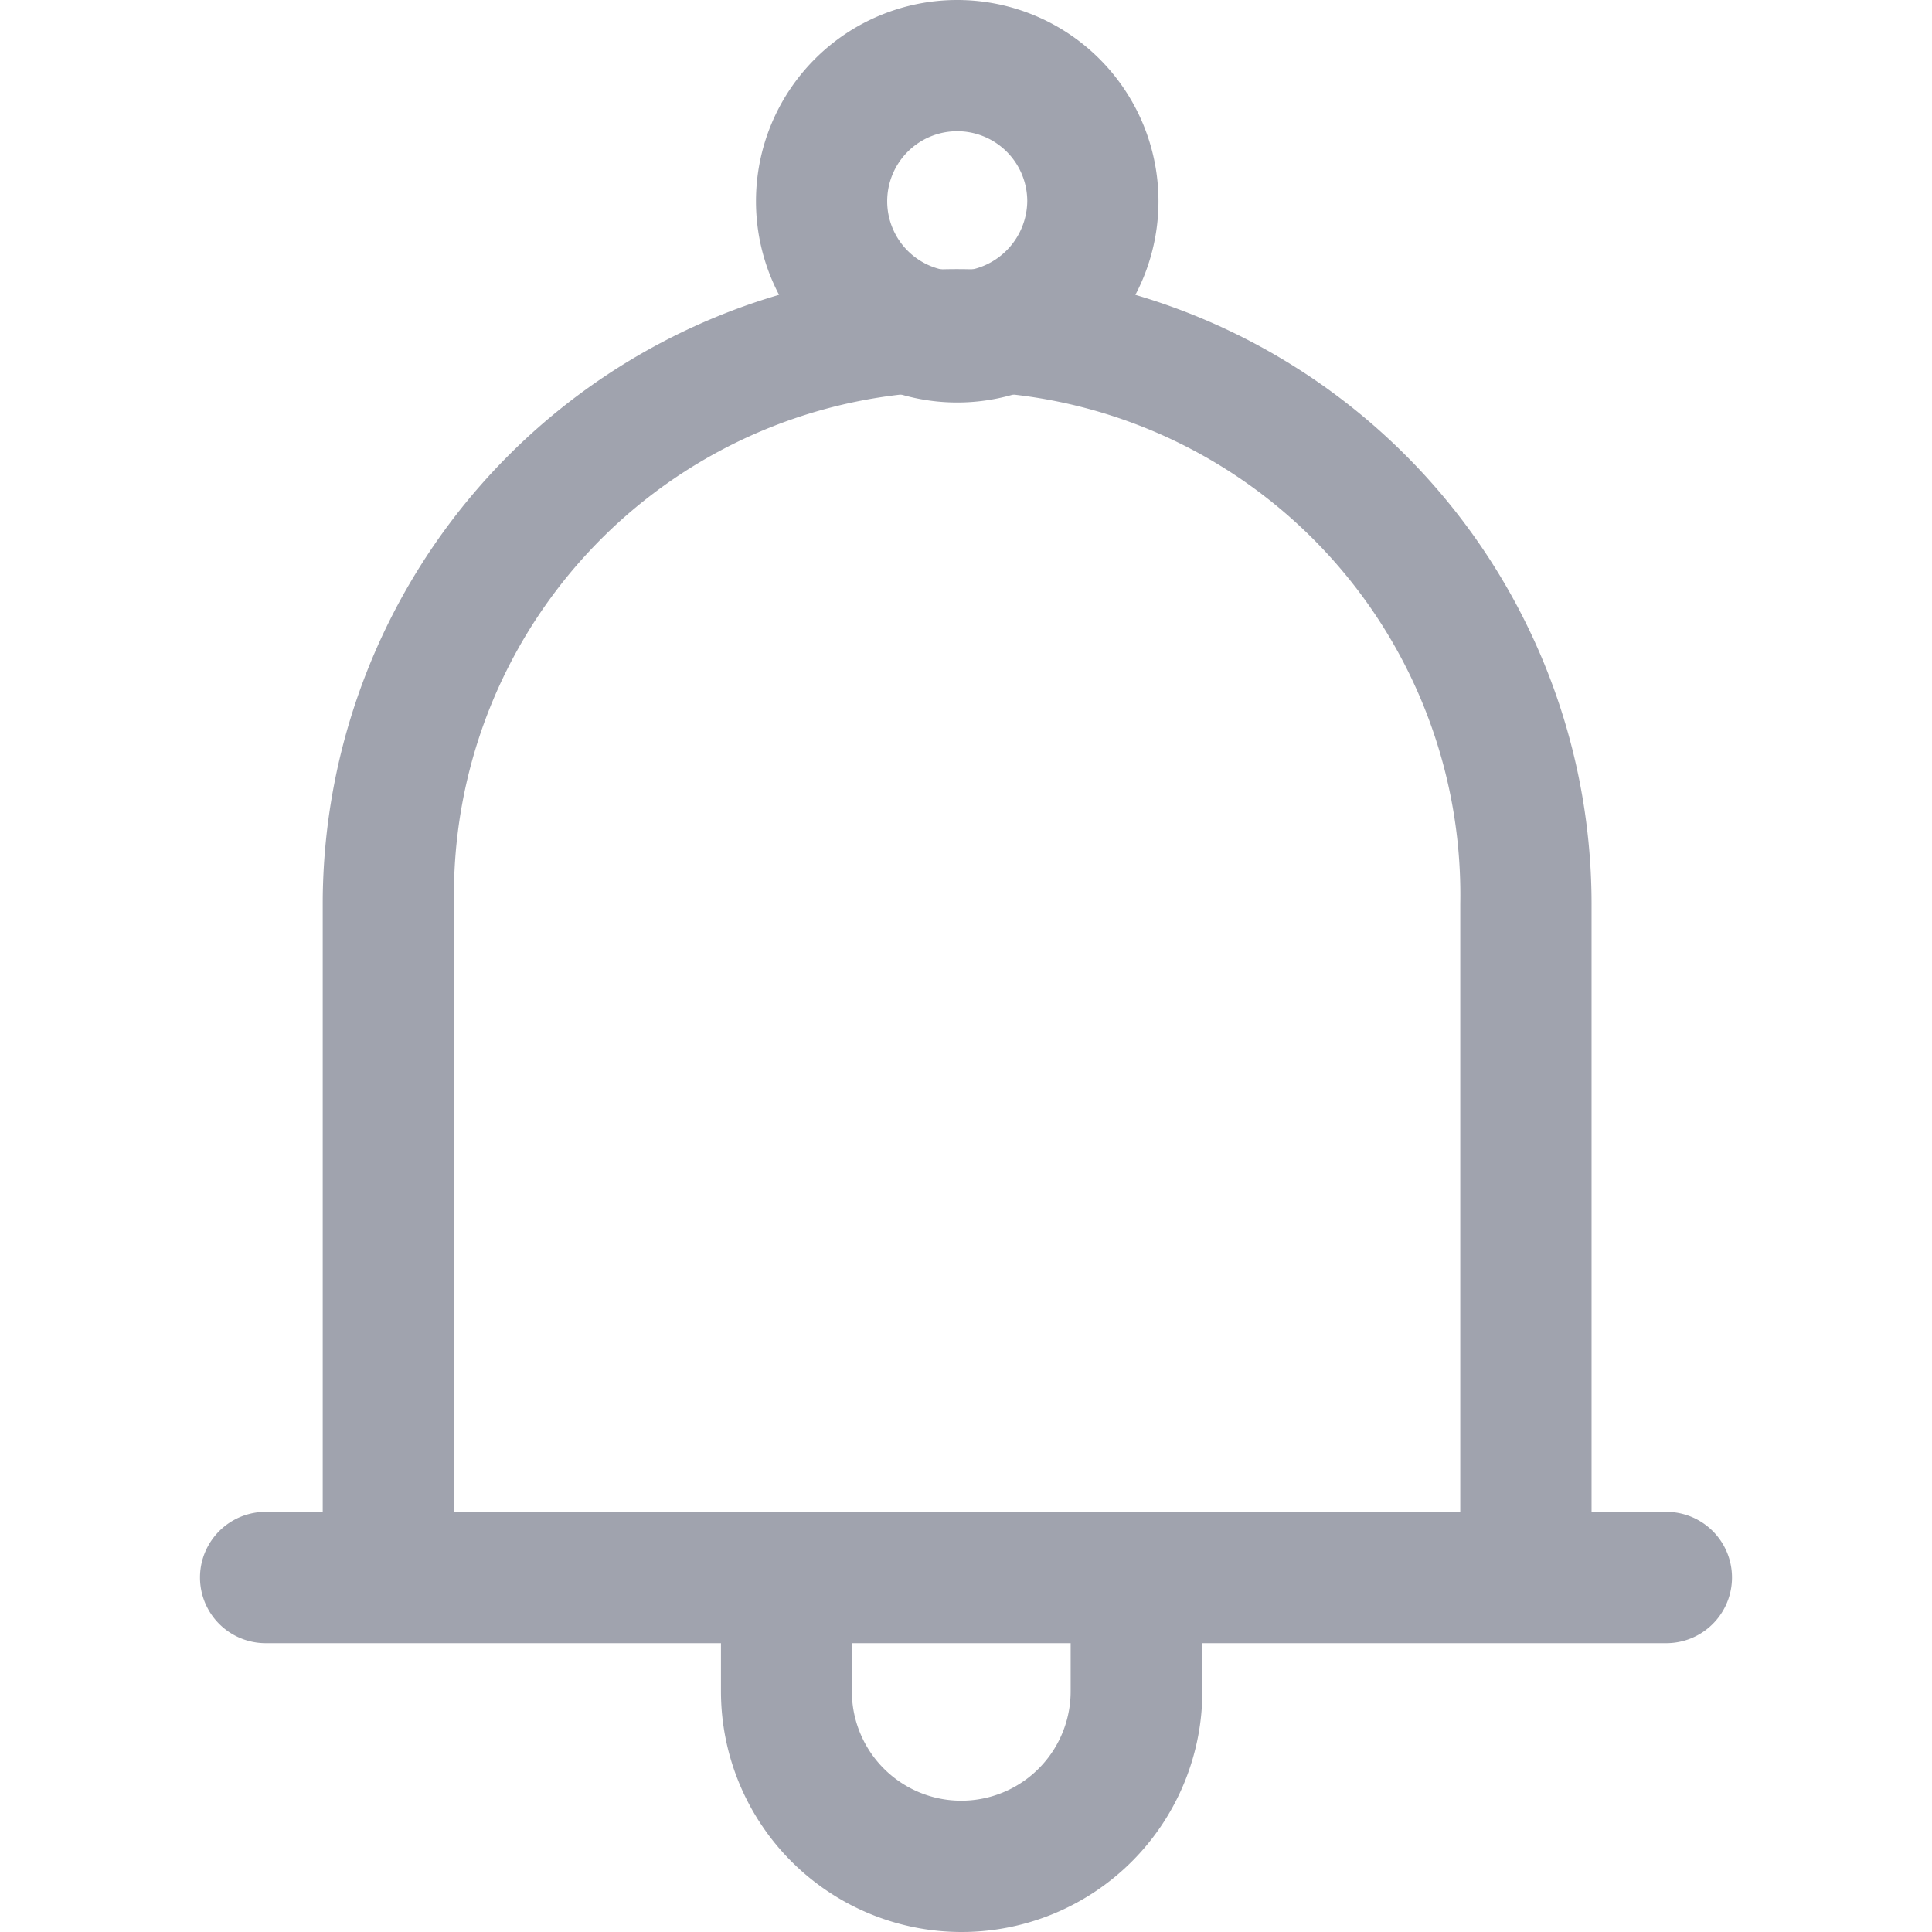 <svg xmlns="http://www.w3.org/2000/svg" xmlns:xlink="http://www.w3.org/1999/xlink" width="24" height="24" viewBox="0 0 24 24"><defs><style>.a,.c{fill:#a0a3ae;}.a{stroke:#707070;opacity:0;}.b{clip-path:url(#a);}</style><clipPath id="a"><rect class="a" width="24" height="24" transform="translate(459.999 88)"/></clipPath></defs><g class="b" transform="translate(-459.999 -88)"><g transform="translate(459.999 88)"><path class="c" d="M11.891,3.343a7.891,7.891,0,0,0-7.882,7.882V19.6H5.64V11.225a6.251,6.251,0,1,1,12.5,0V19.6h1.631V11.225A7.891,7.891,0,0,0,11.891,3.343Z"/><path class="c" d="M20.7,18.781H3.3a.815.815,0,1,0,0,1.631H20.7a.815.815,0,1,0,0-1.631Z"/><path class="c" d="M11.891,0a2.5,2.5,0,1,0,2.5,2.5A2.5,2.5,0,0,0,11.891,0Zm0,3.37a.87.87,0,1,1,.87-.87A.881.881,0,0,1,11.891,3.37Z"/><path class="c" d="M13.3,19.6V21.01a1.359,1.359,0,0,1-2.718,0V19.6H8.956V21.01a2.99,2.99,0,0,0,5.98,0V19.6H13.3Z"/></g></g></svg>